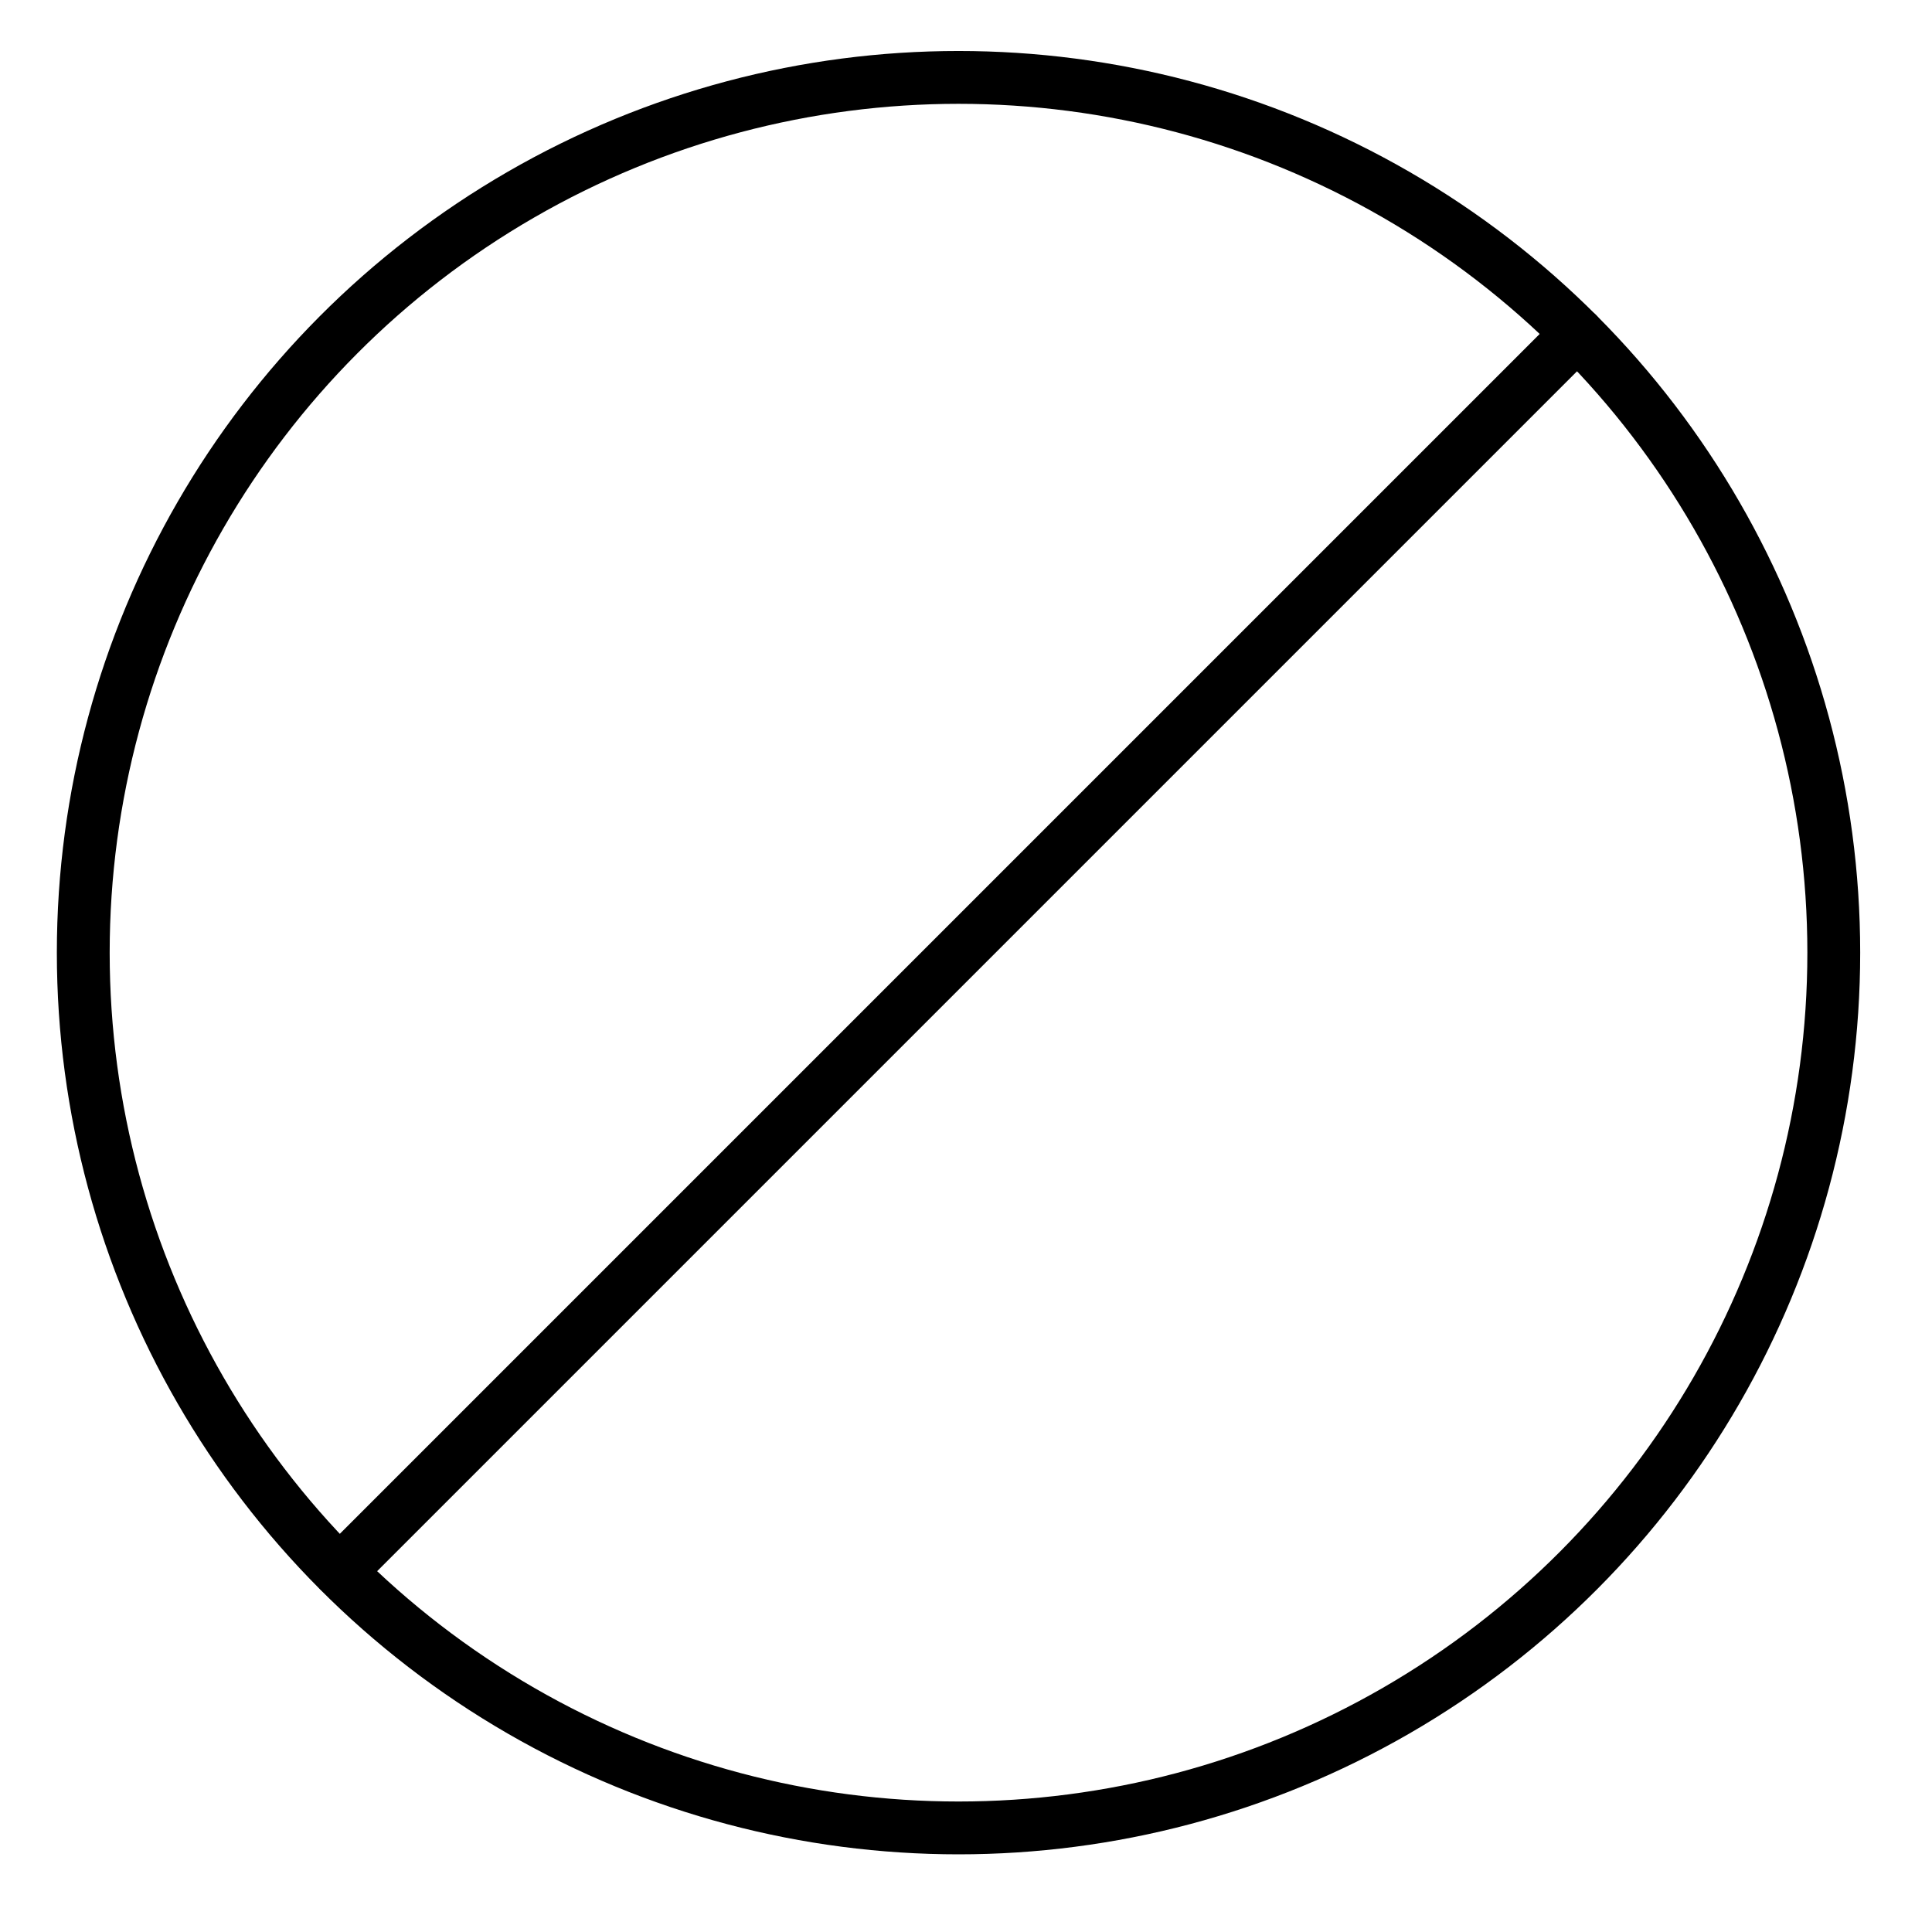 <?xml version="1.0" encoding="UTF-8" standalone="no"?>
<!DOCTYPE svg PUBLIC "-//W3C//DTD SVG 1.1//EN" "http://www.w3.org/Graphics/SVG/1.1/DTD/svg11.dtd">
<svg width="100%" height="100%" viewBox="0 0 256 256" version="1.1" xmlns="http://www.w3.org/2000/svg" xmlns:xlink="http://www.w3.org/1999/xlink" xml:space="preserve" xmlns:serif="http://www.serif.com/" style="fill-rule:evenodd;clip-rule:evenodd;stroke-linecap:round;stroke-linejoin:round;stroke-miterlimit:1.5;">
    <rect id="Artboard1" x="0" y="0" width="256" height="256" style="fill:none;"/>
    <g id="Artboard11" serif:id="Artboard1">
        <g transform="matrix(1,0,0,1,11.033,0)">
            <circle cx="115.976" cy="126.233" r="115.976" style="fill:none;stroke:black;stroke-width:7px;"/>
        </g>
        <g transform="matrix(0.707,0.707,-0.707,0.707,126.46,-52.836)">
            <path d="M127.009,242.209L127.009,10.257" style="fill:none;stroke:black;stroke-width:7px;"/>
        </g>
    </g>
</svg>

